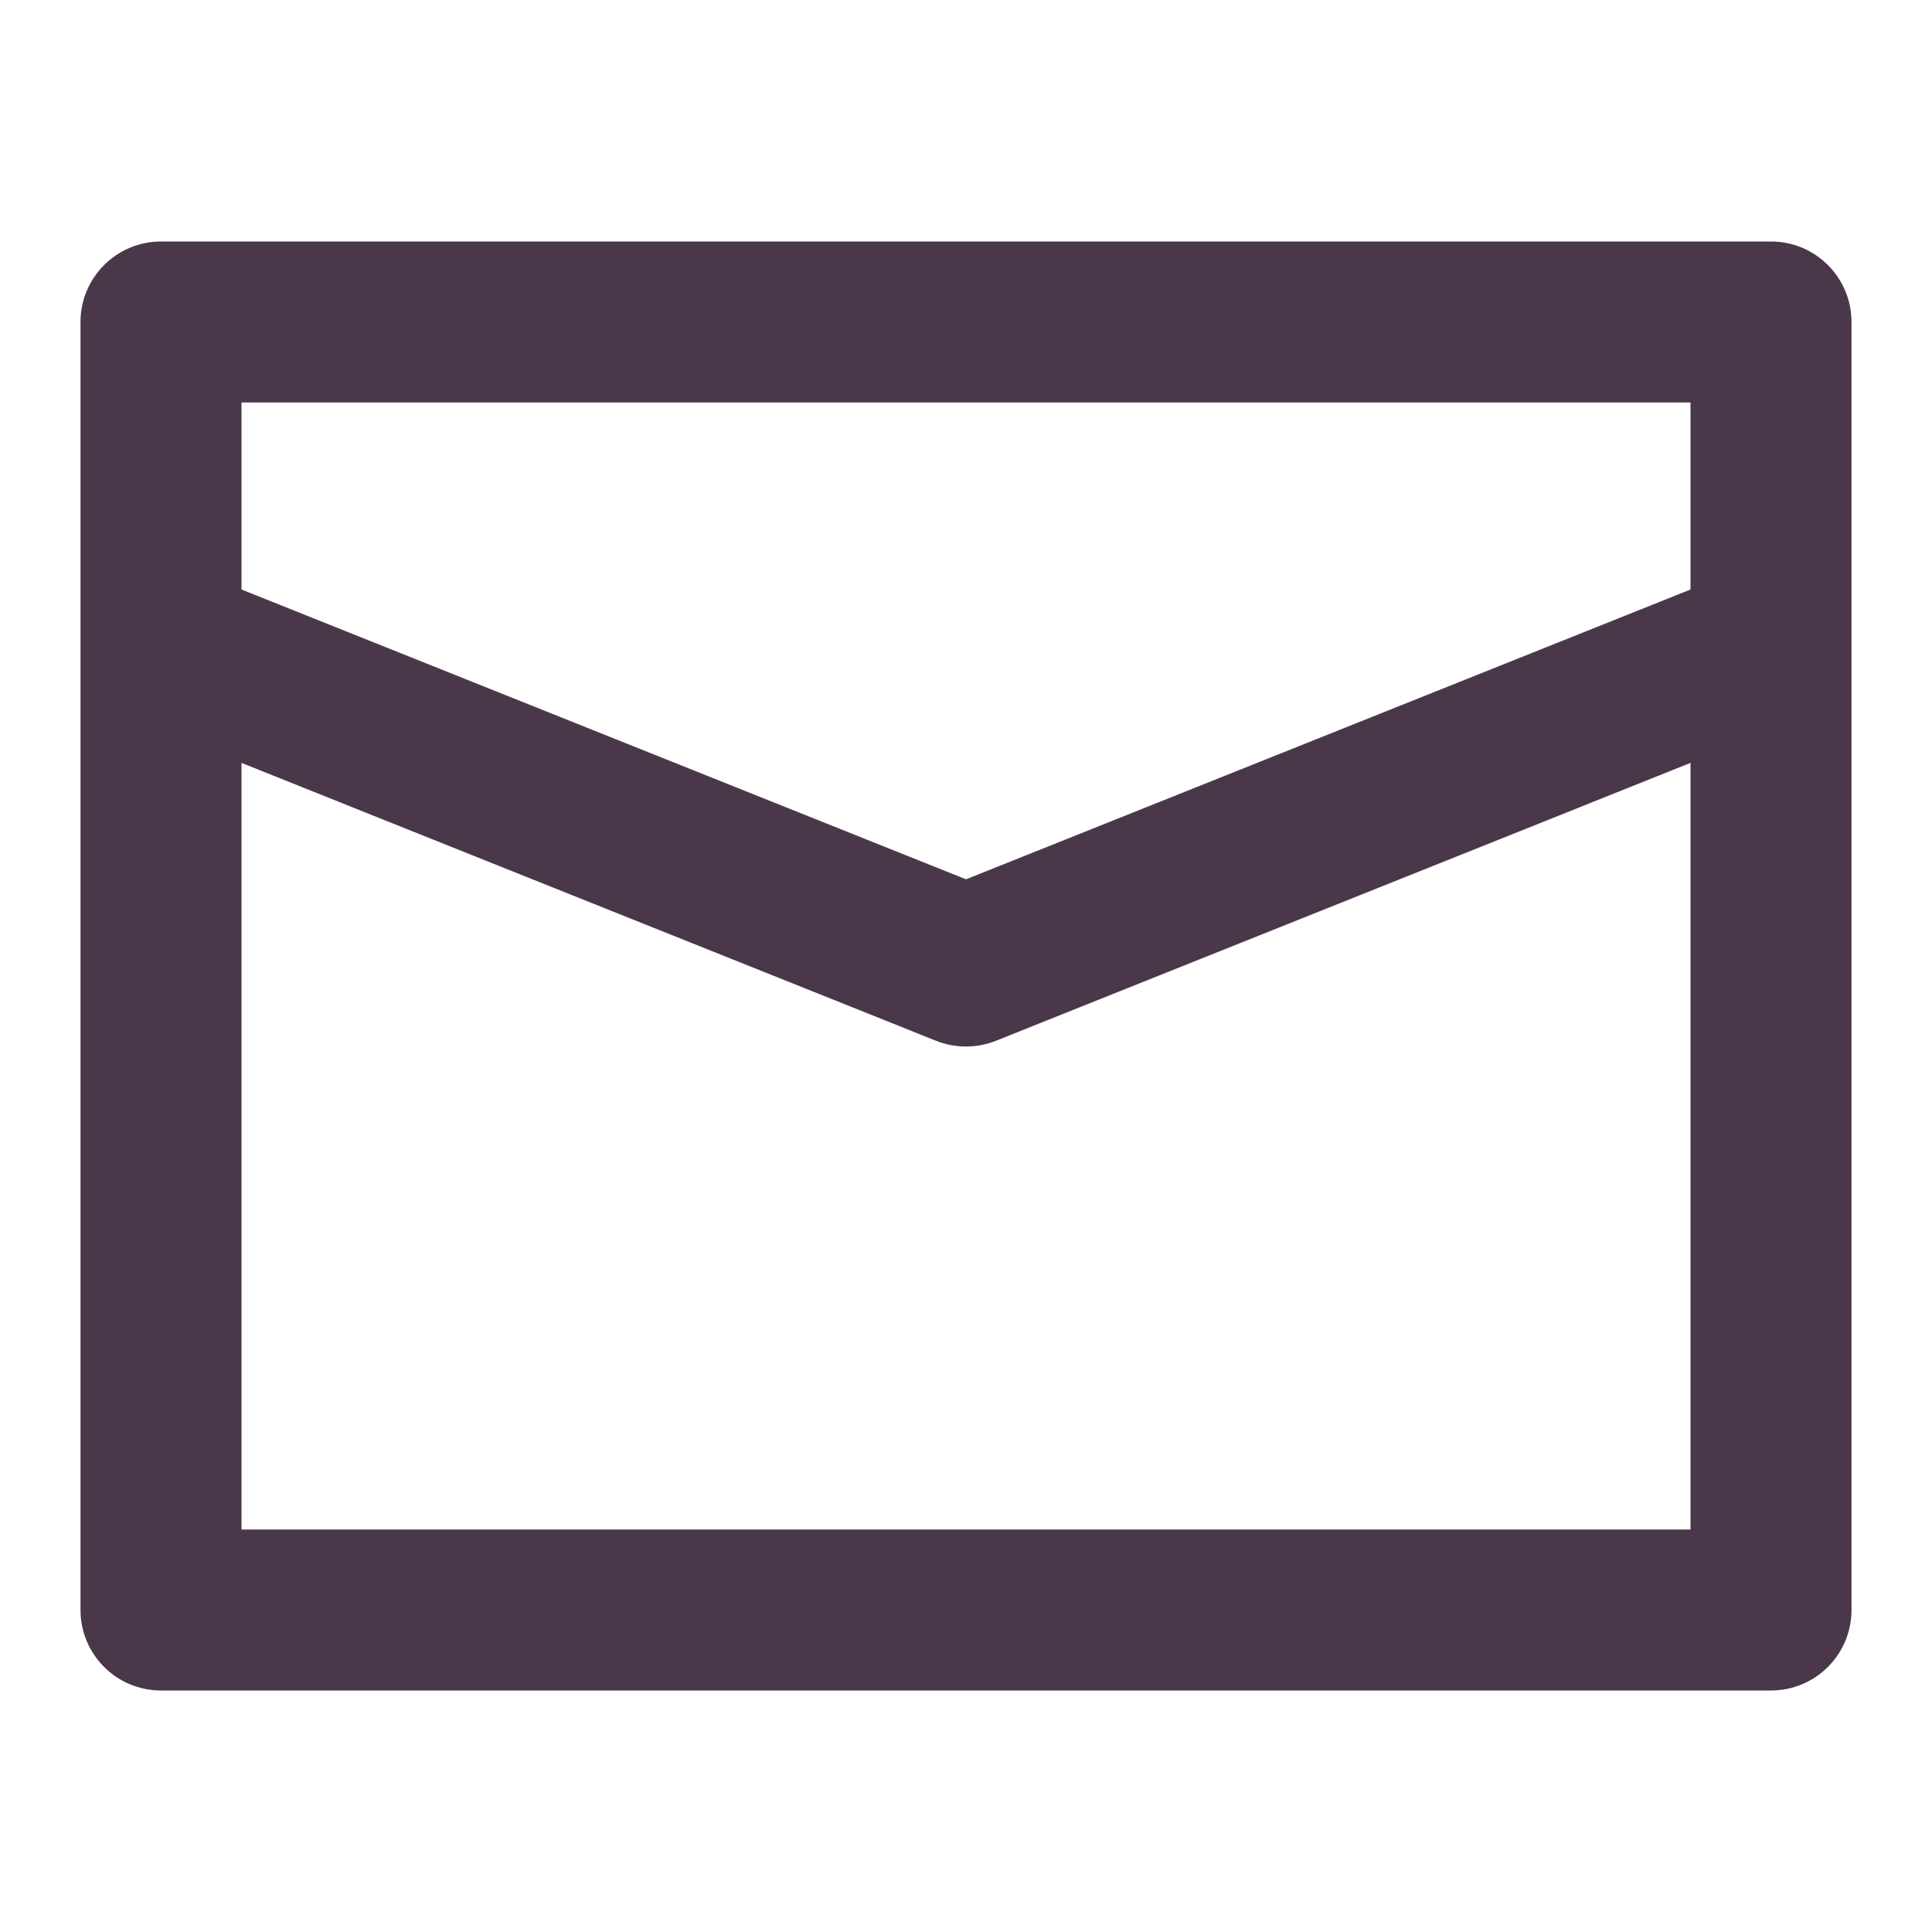 <svg width="24" height="24" viewBox="0 0 24 24" fill="none" xmlns="http://www.w3.org/2000/svg">
<path d="M22 3H2C1.735 3 1.48 3.105 1.293 3.293C1.105 3.48 1 3.735 1 4V20C1 20.265 1.105 20.52 1.293 20.707C1.48 20.895 1.735 21 2 21H22C22.265 21 22.52 20.895 22.707 20.707C22.895 20.52 23 20.265 23 20V4C23 3.735 22.895 3.48 22.707 3.293C22.52 3.105 22.265 3 22 3ZM21 19H3V9.477L11.628 12.929C11.867 13.024 12.133 13.024 12.372 12.929L21 9.477V19ZM21 7.323L12 10.923L3 7.323V5H21V7.323Z" fill="#4A3749"/>
</svg>
